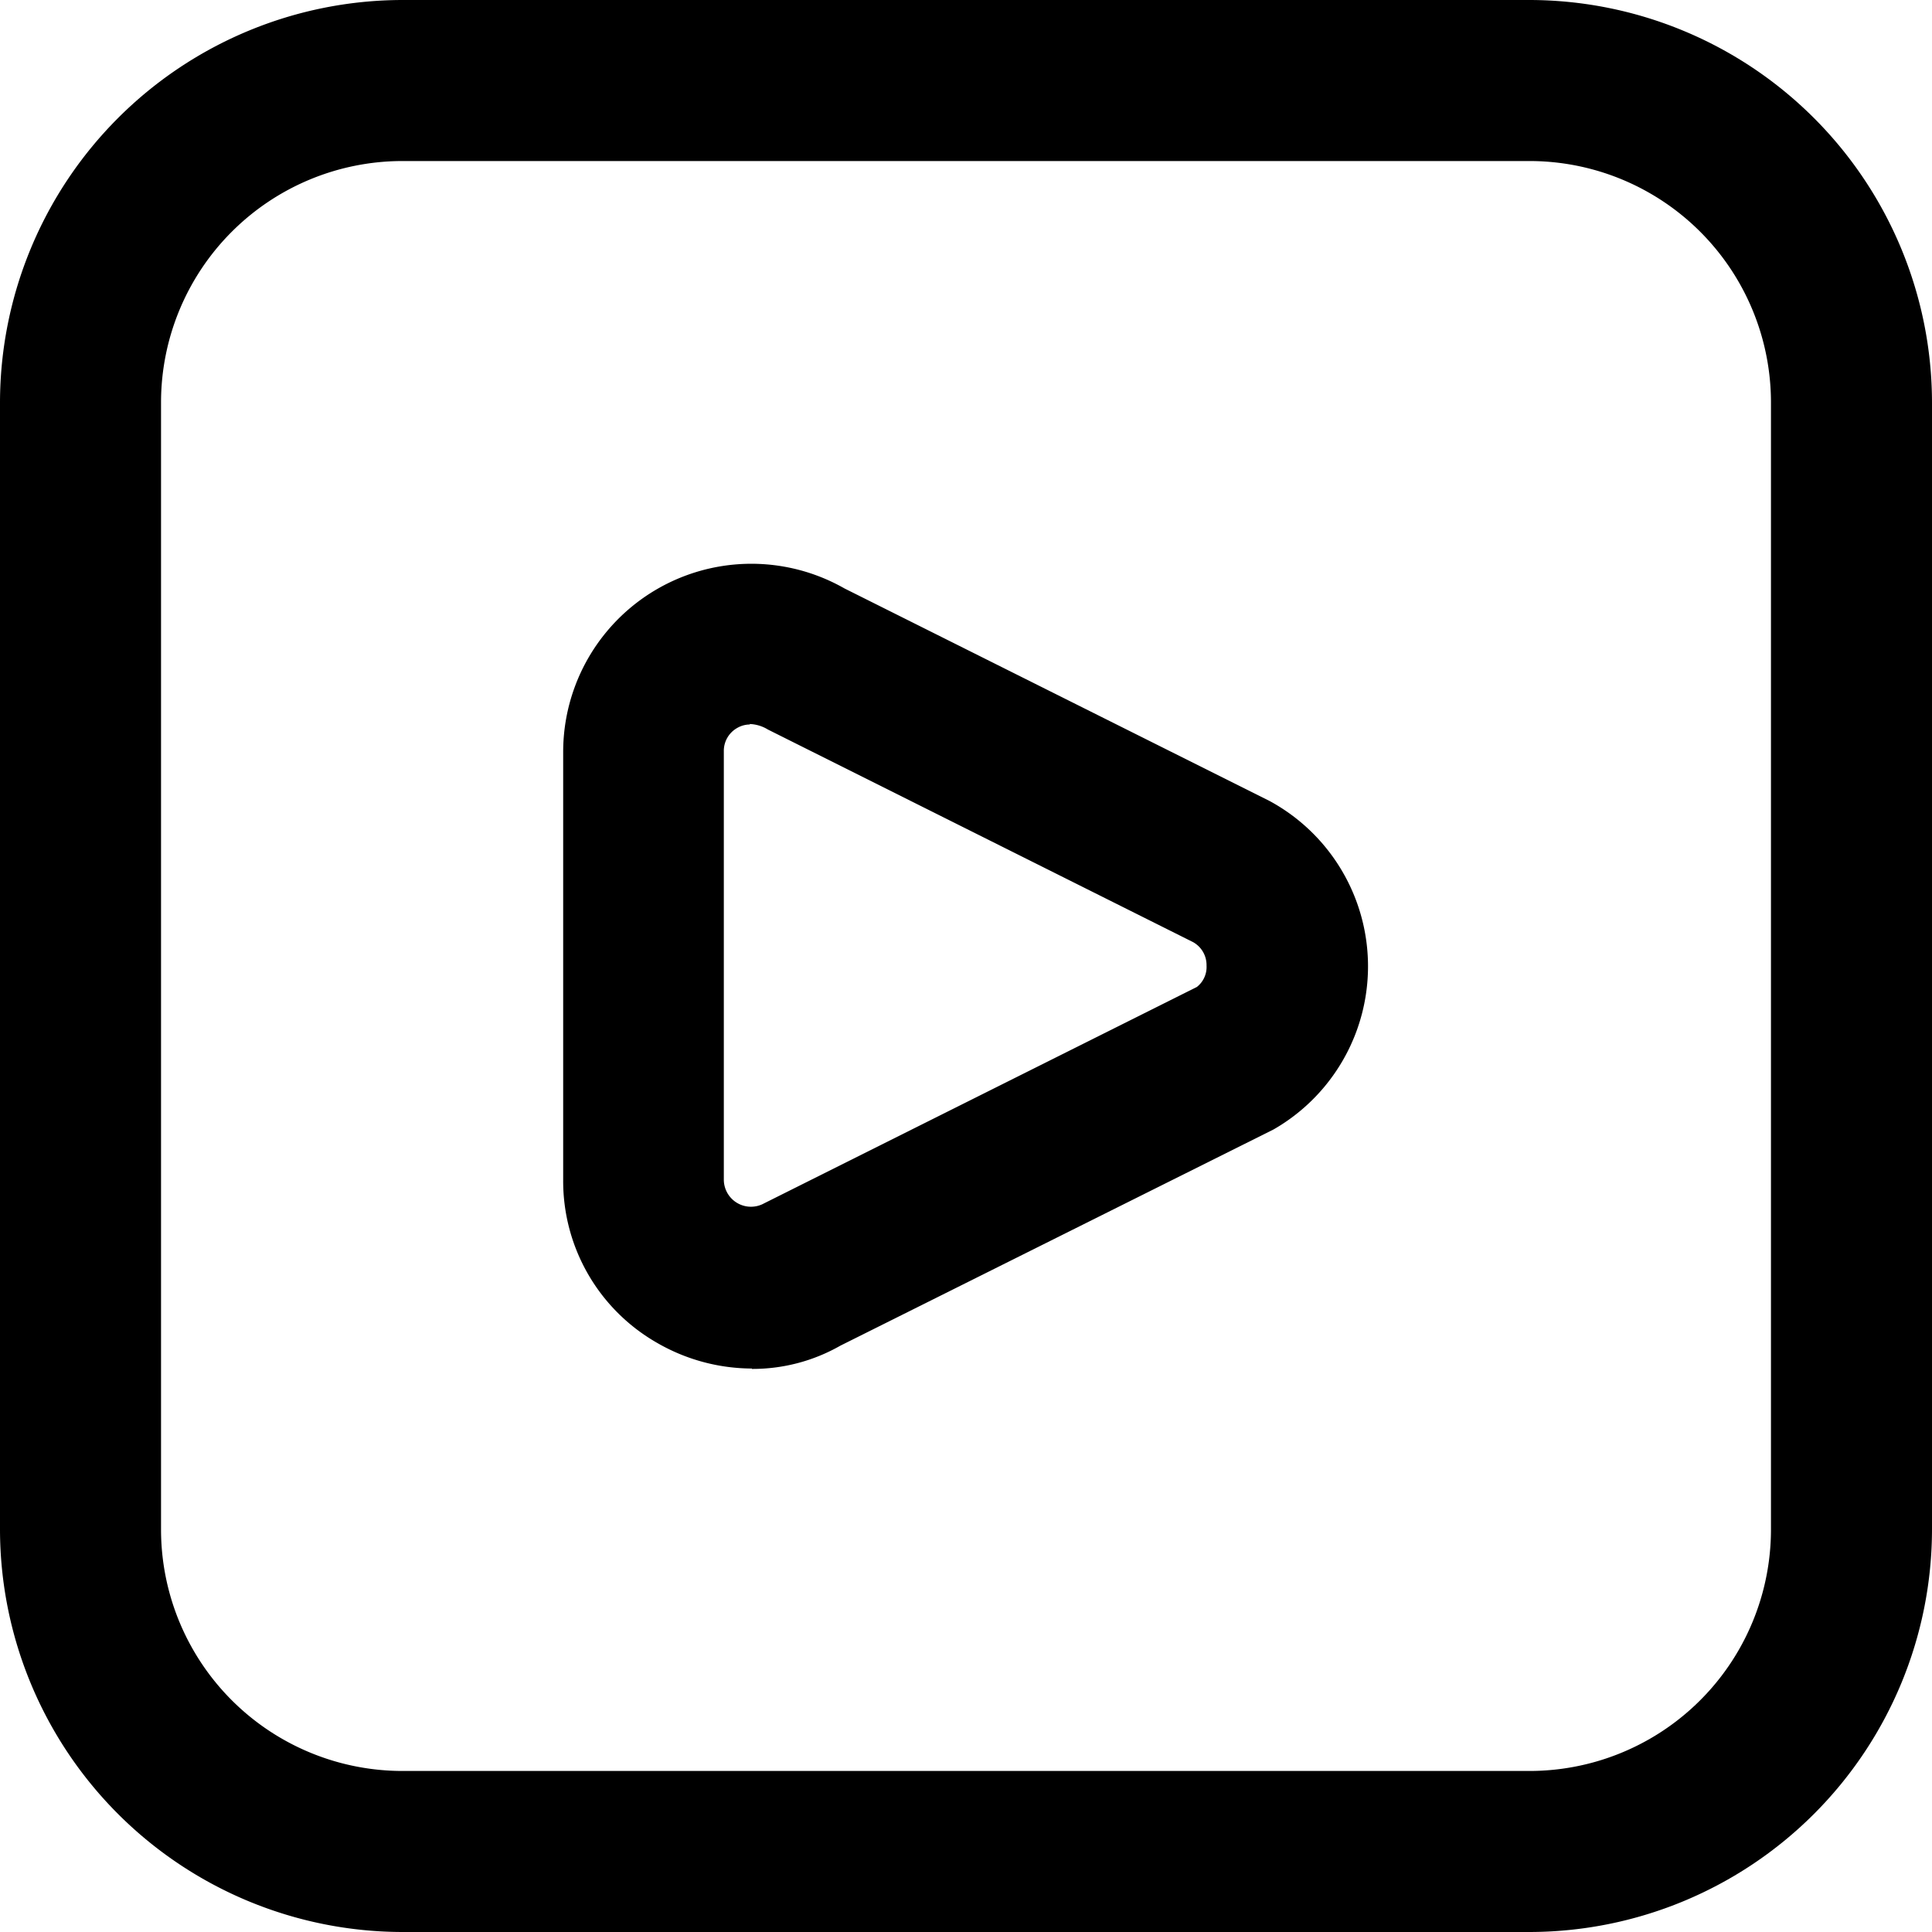 <svg xmlns="http://www.w3.org/2000/svg" width="20" height="20" viewBox="0 0 20 20">
  <path id="play-alt" d="M15.833,20H4.167A4.172,4.172,0,0,1,0,15.833V4.167A4.172,4.172,0,0,1,4.167,0H15.833A4.172,4.172,0,0,1,20,4.167V15.833A4.172,4.172,0,0,1,15.833,20ZM4.167,1.667a2.5,2.5,0,0,0-2.5,2.5V15.833a2.5,2.5,0,0,0,2.5,2.5H15.833a2.5,2.5,0,0,0,2.5-2.5V4.167a2.5,2.5,0,0,0-2.5-2.5Zm3.618,12.5A1.973,1.973,0,0,1,6.8,13.9a1.928,1.928,0,0,1-.97-1.684V7.783A1.948,1.948,0,0,1,8.743,6.092l4.4,2.2a1.947,1.947,0,0,1,.041,3.4L8.7,13.93a1.833,1.833,0,0,1-.917.241ZM7.764,7.5a.262.262,0,0,0-.131.035.272.272,0,0,0-.14.243v4.435a.281.281,0,0,0,.417.244l4.48-2.24a.262.262,0,0,0,.1-.222.271.271,0,0,0-.141-.243l-4.4-2.2a.385.385,0,0,0-.19-.057Z"/>
</svg>
